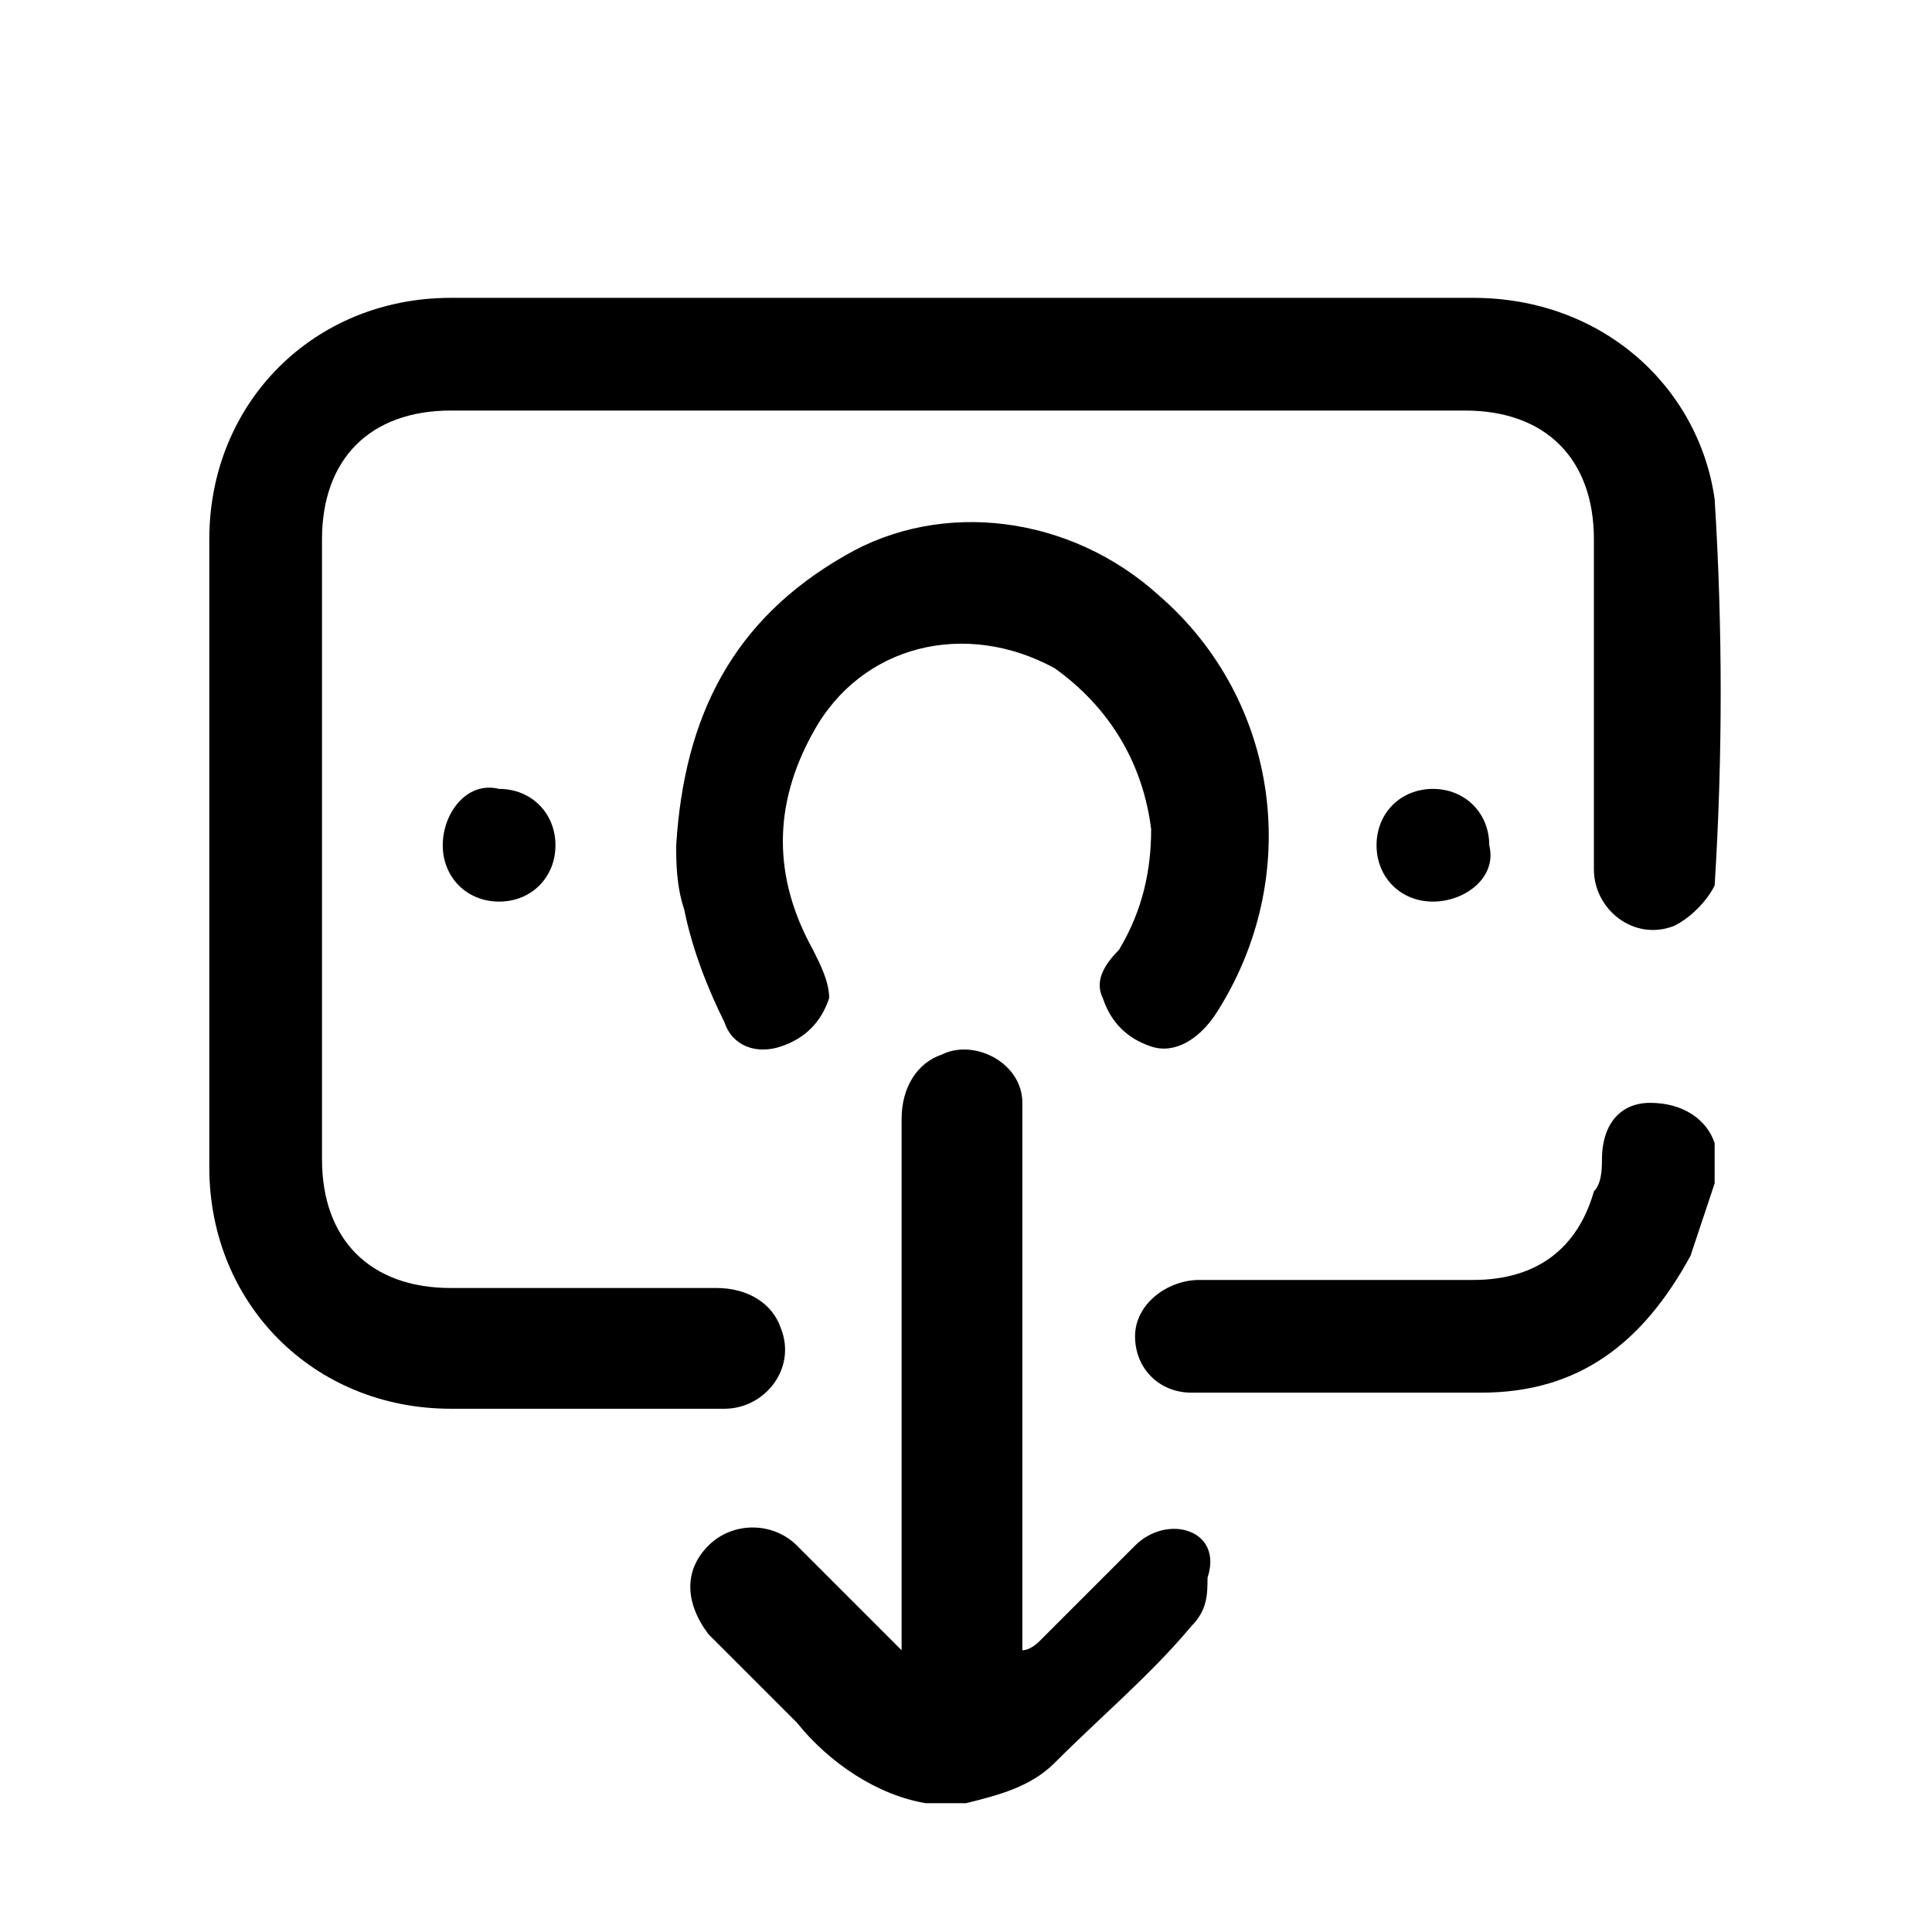 <?xml version="1.0" encoding="utf-8"?>
<!-- Generator: Adobe Illustrator 24.1.1, SVG Export Plug-In . SVG Version: 6.00 Build 0)  -->
<svg version="1.1" id="Слой_1" xmlns="http://www.w3.org/2000/svg" xmlns:xlink="http://www.w3.org/1999/xlink" x="0px" y="0px"
	 viewBox="0 0 24 24" style="enable-background:new 0 0 24 24;" xml:space="preserve">
<g>
	<path d="M21.3,6.2c-0.2-1.4-1.4-2.5-3-2.5c-4.2,0-8.5,0-12.7,0c-1.7,0-3,1.3-3,3c0,2.6,0,5.2,0,7.8c0,1.7,1.3,3,3,3
		c0.7,0,1.4,0,2.1,0c0.4,0,0.9,0,1.3,0c0.5,0,0.9-0.5,0.7-1c-0.1-0.3-0.4-0.5-0.8-0.5c-1.1,0-2.2,0-3.3,0c-1,0-1.6-0.6-1.6-1.6
		c0-2.6,0-5.1,0-7.7c0-1,0.6-1.6,1.6-1.6c4.2,0,8.4,0,12.6,0c1,0,1.6,0.6,1.6,1.6c0,1,0,2.1,0,3.1c0,0.3,0,0.7,0,1
		c0,0.5,0.5,0.9,1,0.7c0.2-0.1,0.4-0.3,0.5-0.5C21.4,9.4,21.4,7.8,21.3,6.2C21.4,6.2,21.3,6.2,21.3,6.2z"/>
	<path d="M14.1,19.2c-0.4,0.4-0.8,0.8-1.2,1.2c0,0-0.1,0.1-0.2,0.1c0-0.1,0-0.2,0-0.2c0-2.1,0-4.3,0-6.4c0-0.1,0-0.1,0-0.2
		c0-0.5-0.6-0.8-1-0.6c-0.3,0.1-0.5,0.4-0.5,0.8c0,2.1,0,4.3,0,6.4c0,0.1,0,0.1,0,0.2c-0.1-0.1-0.1-0.1-0.2-0.2
		c-0.4-0.4-0.7-0.7-1.1-1.1c-0.3-0.3-0.8-0.3-1.1,0c-0.3,0.3-0.3,0.7,0,1.1c0.1,0.1,0.3,0.3,0.4,0.4c0.2,0.2,0.5,0.5,0.7,0.7
		c0.4,0.5,1,0.9,1.6,1c0.2,0,0.3,0,0.5,0c0.4-0.1,0.8-0.2,1.1-0.5c0.6-0.6,1.2-1.1,1.7-1.7c0.2-0.2,0.2-0.4,0.2-0.6
		C15.2,19,14.5,18.8,14.1,19.2z"/>
	<path d="M20.5,13.7c-0.4,0-0.6,0.3-0.6,0.7c0,0.1,0,0.3-0.1,0.4c-0.2,0.7-0.7,1.1-1.5,1.1c-1.1,0-2.3,0-3.4,0
		c-0.4,0-0.8,0.3-0.8,0.7c0,0.4,0.3,0.7,0.7,0.7c1.2,0,2.4,0,3.6,0c1.2,0,2-0.6,2.6-1.7c0.1-0.3,0.2-0.6,0.3-0.9c0-0.2,0-0.3,0-0.5
		c0,0,0,0,0,0C21.2,13.9,20.9,13.7,20.5,13.7z"/>
	<path d="M13.7,12.4c0.1,0.3,0.3,0.5,0.6,0.6c0.3,0.1,0.6-0.1,0.8-0.4c1.1-1.7,0.8-3.9-0.7-5.2c-1.1-1-2.7-1.2-3.9-0.5
		c-1.4,0.8-2,2-2.1,3.6c0,0.2,0,0.5,0.1,0.8c0.1,0.5,0.3,1,0.5,1.4C9.1,13,9.4,13.1,9.7,13c0.3-0.1,0.5-0.3,0.6-0.6
		c0-0.2-0.1-0.4-0.2-0.6c-0.5-0.9-0.5-1.8,0-2.7C10.7,8,12,7.7,13.1,8.3c0.7,0.5,1.1,1.2,1.2,2c0,0.5-0.1,1-0.4,1.5
		C13.7,12,13.6,12.2,13.7,12.4z"/>
	<path d="M5.5,10.5c0,0.4,0.3,0.7,0.7,0.7c0.4,0,0.7-0.3,0.7-0.7c0-0.4-0.3-0.7-0.7-0.7C5.8,9.7,5.5,10.1,5.5,10.5z"/>
	<path d="M18.5,10.5c0-0.4-0.3-0.7-0.7-0.7c-0.4,0-0.7,0.3-0.7,0.7c0,0.4,0.3,0.7,0.7,0.7C18.2,11.2,18.6,10.9,18.5,10.5z"/>
</g>
</svg>
